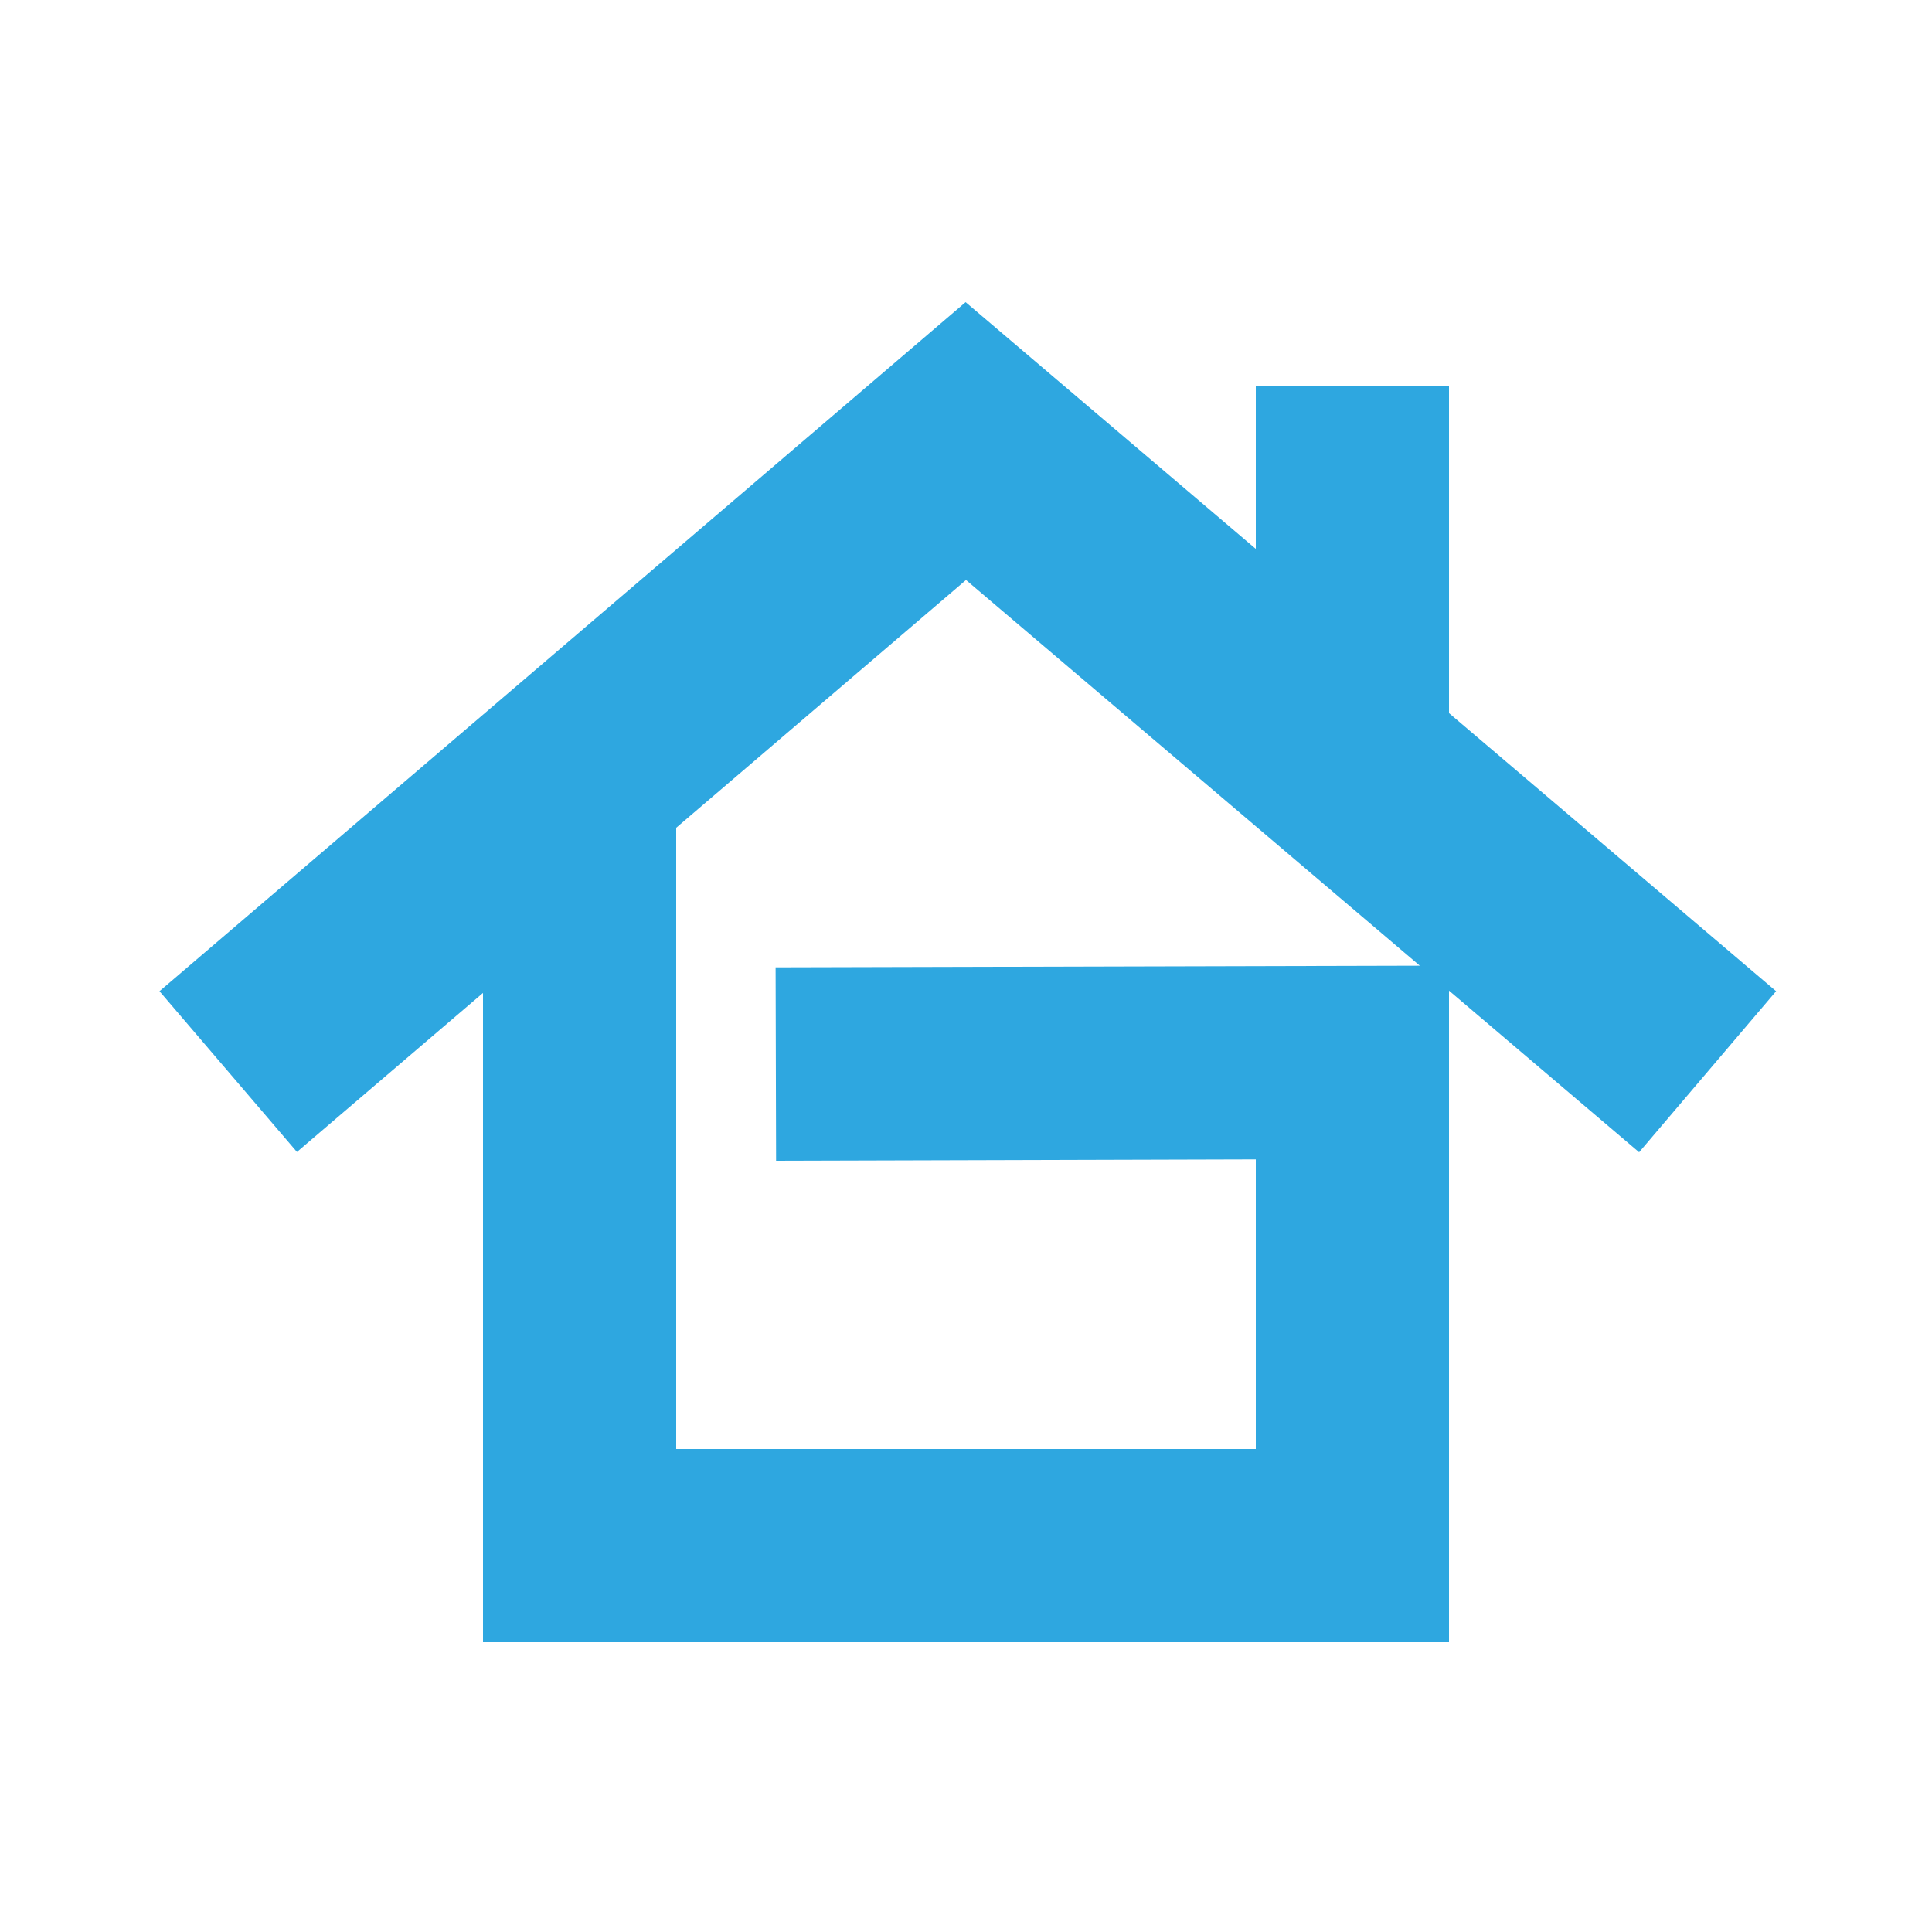 <?xml version="1.0" encoding="iso-8859-1"?>
<!-- Generator: Adobe Illustrator 18.1.1, SVG Export Plug-In . SVG Version: 6.00 Build 0)  -->
<!DOCTYPE svg PUBLIC "-//W3C//DTD SVG 1.1//EN" "http://www.w3.org/Graphics/SVG/1.1/DTD/svg11.dtd">
<svg version="1.1" id="&#x56FE;&#x5C42;_1" xmlns:x="http://ns.adobe.com/Extensibility/1.0/" xmlns:i="http://ns.adobe.com/AdobeIllustrator/10.0/" xmlns:graph="http://ns.adobe.com/Graphs/1.0/"
	 xmlns="http://www.w3.org/2000/svg" xmlns:xlink="http://www.w3.org/1999/xlink" x="0px" y="0px" viewBox="0 0 20 20"
	 enable-background="new 0 0 20 20" xml:space="preserve">
<path fill="#2EA7E0" d="M18.386,10.261L15,7.382V4h-2v1.682L9.996,3.128l-8.345,7.133l1.423,1.664L5,10.279V17h10v-6.745
	l1.968,1.673L18.386,10.261z M8.034,12.016L13,12.002V15H7V8.569l3-2.565l4.698,3.993l-6.669,0.017L8.034,12.016z"/>
</svg>
